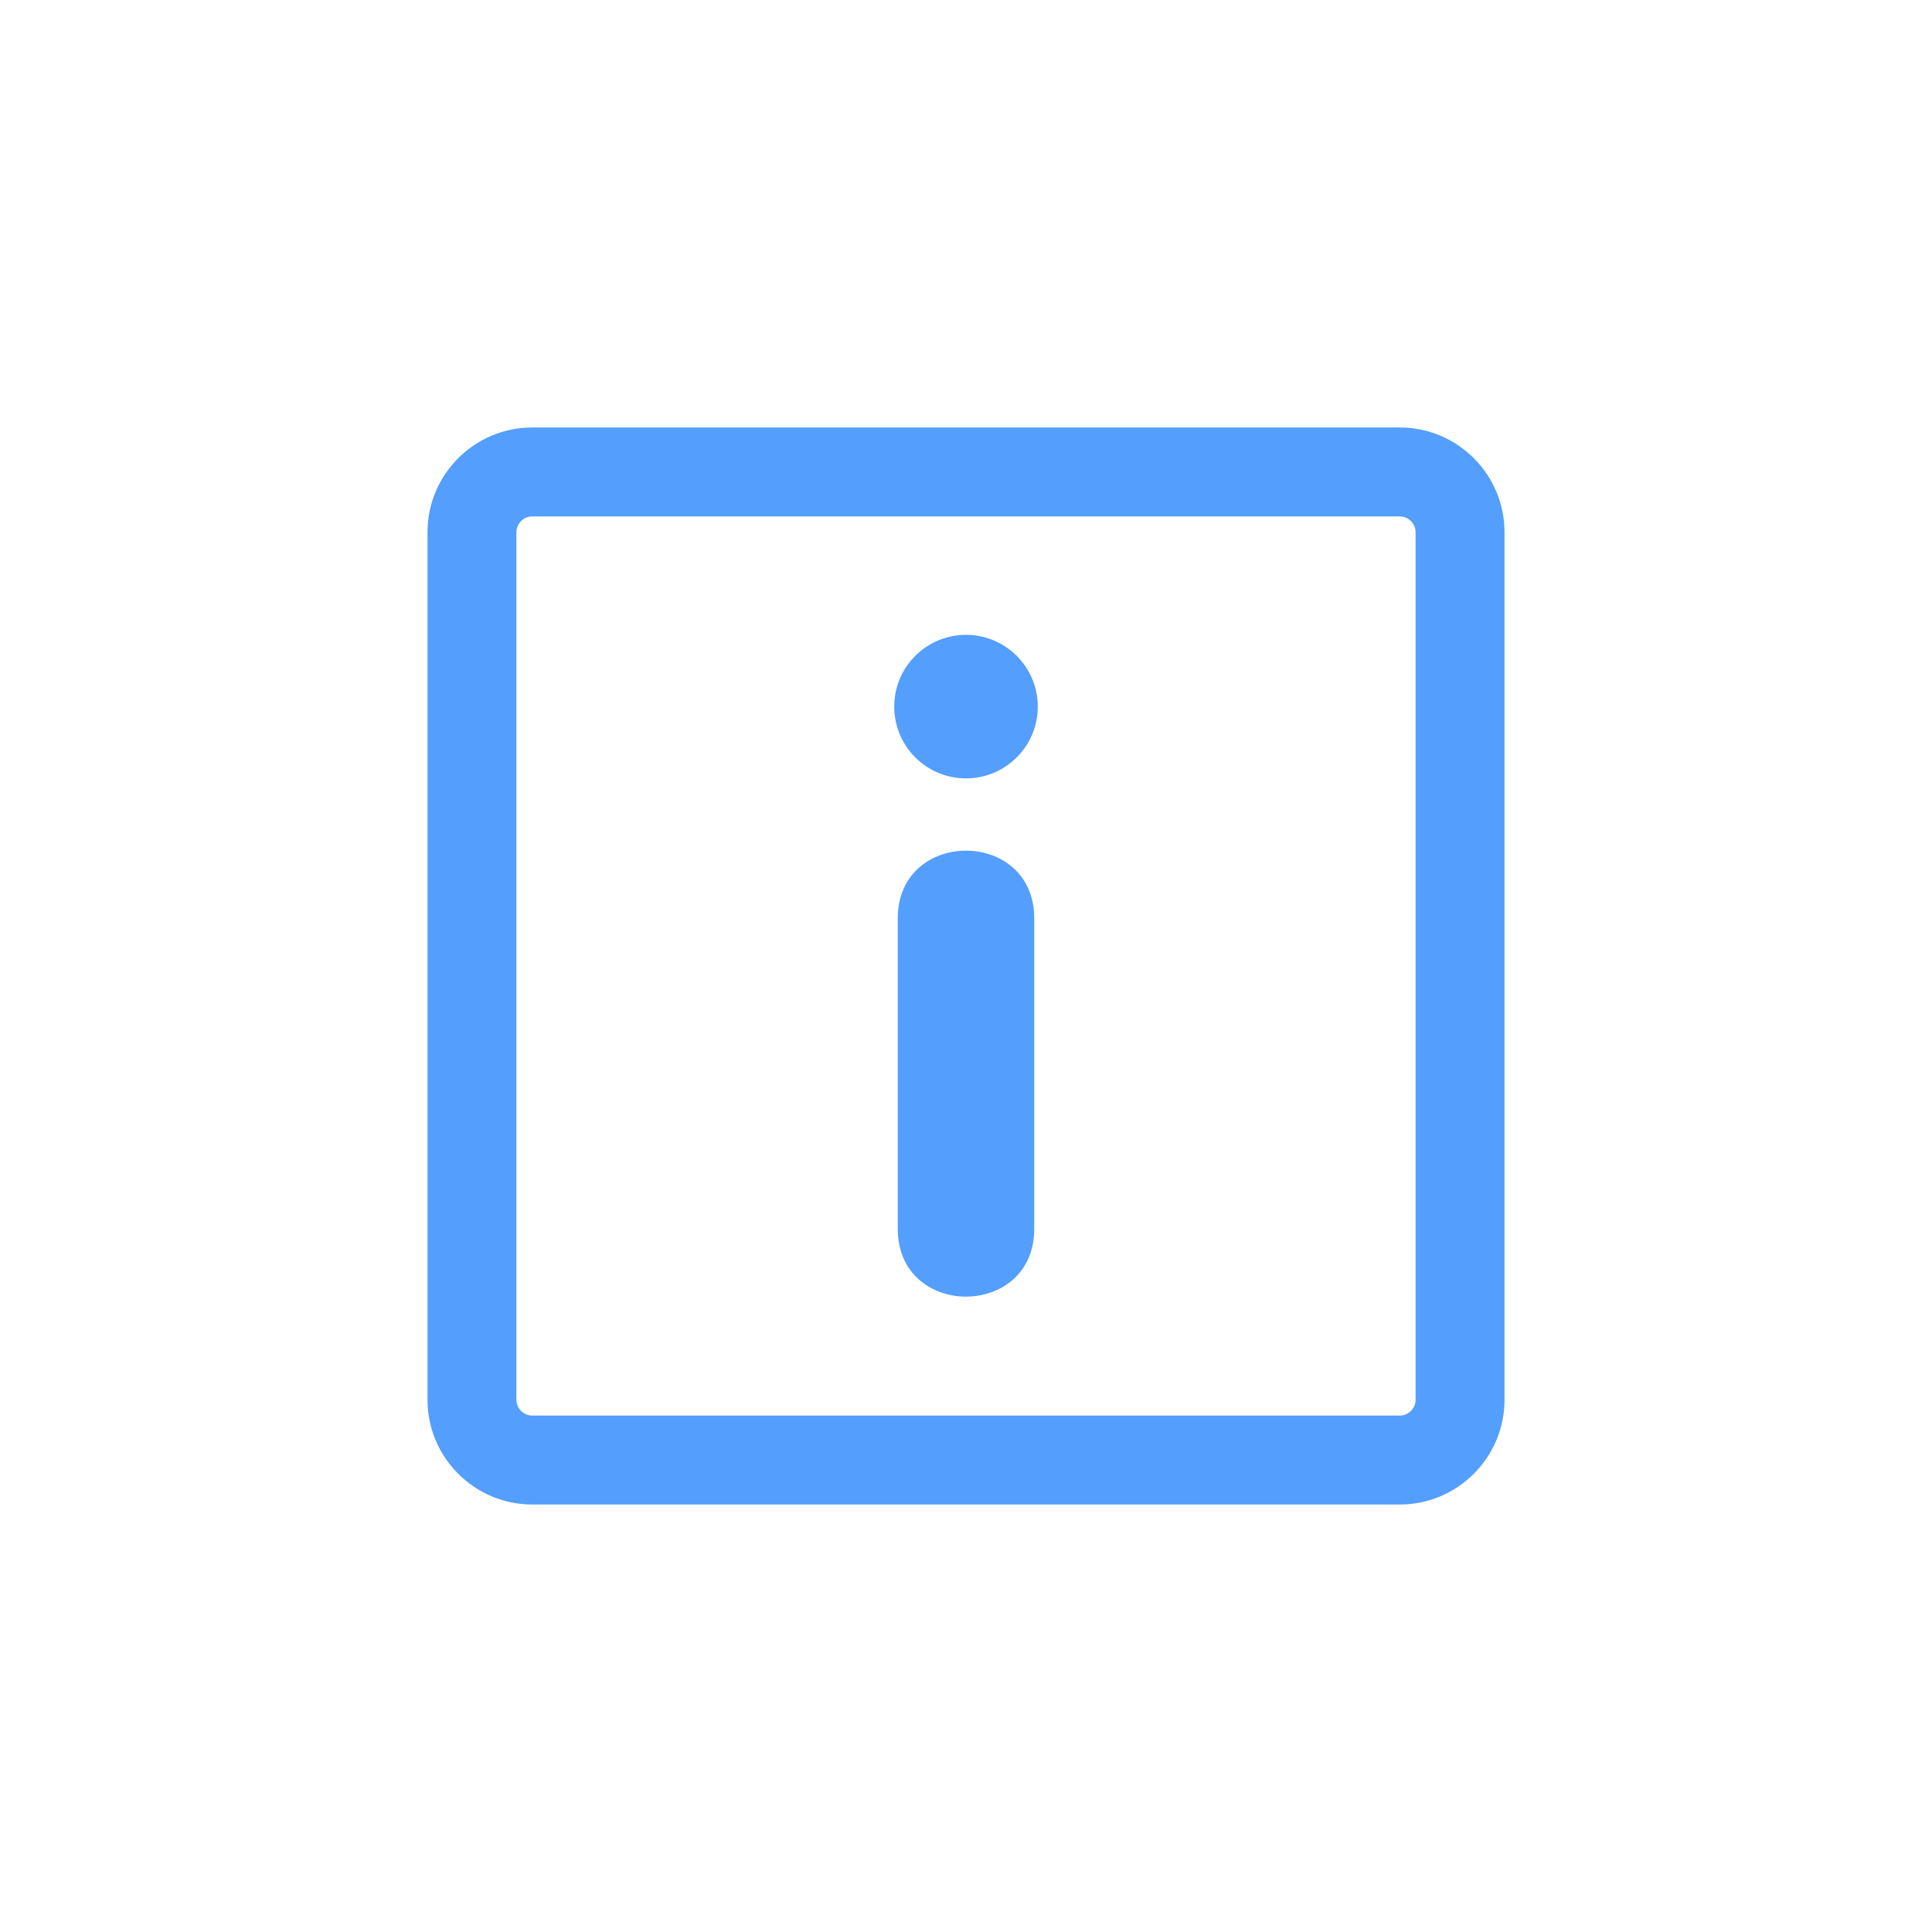 <?xml version="1.0" encoding="UTF-8"?>
<svg width="752pt" height="752pt" version="1.1" viewBox="0 0 752 752" xmlns="http://www.w3.org/2000/svg">
 <path d="m207.14 166.39h337.72c22.453 0 40.75 18.301 40.75 40.742v337.73c0 22.441-18.301 40.742-40.75 40.742h-337.72c-22.441 0-40.742-18.301-40.742-40.742v-337.73c0-22.441 18.301-40.742 40.742-40.742zm168.86 80.715c15.426 0 27.934 12.508 27.934 27.934s-12.508 27.934-27.934 27.934c-15.434 0-27.934-12.508-27.934-27.934s12.5-27.934 27.934-27.934zm26.559 110.35v120.88c0 35.133-53.117 35.133-53.117 0v-120.88c0-35.133 53.117-35.133 53.117 0zm142.3-156.45h-337.72c-3.34 0-6.137 2.793-6.137 6.129v337.73c0 3.332 2.797 6.129 6.137 6.129h337.72c3.344 0 6.141-2.797 6.141-6.129v-337.73c0-3.34-2.797-6.129-6.141-6.129z" fill="#549efd"/>
</svg>
